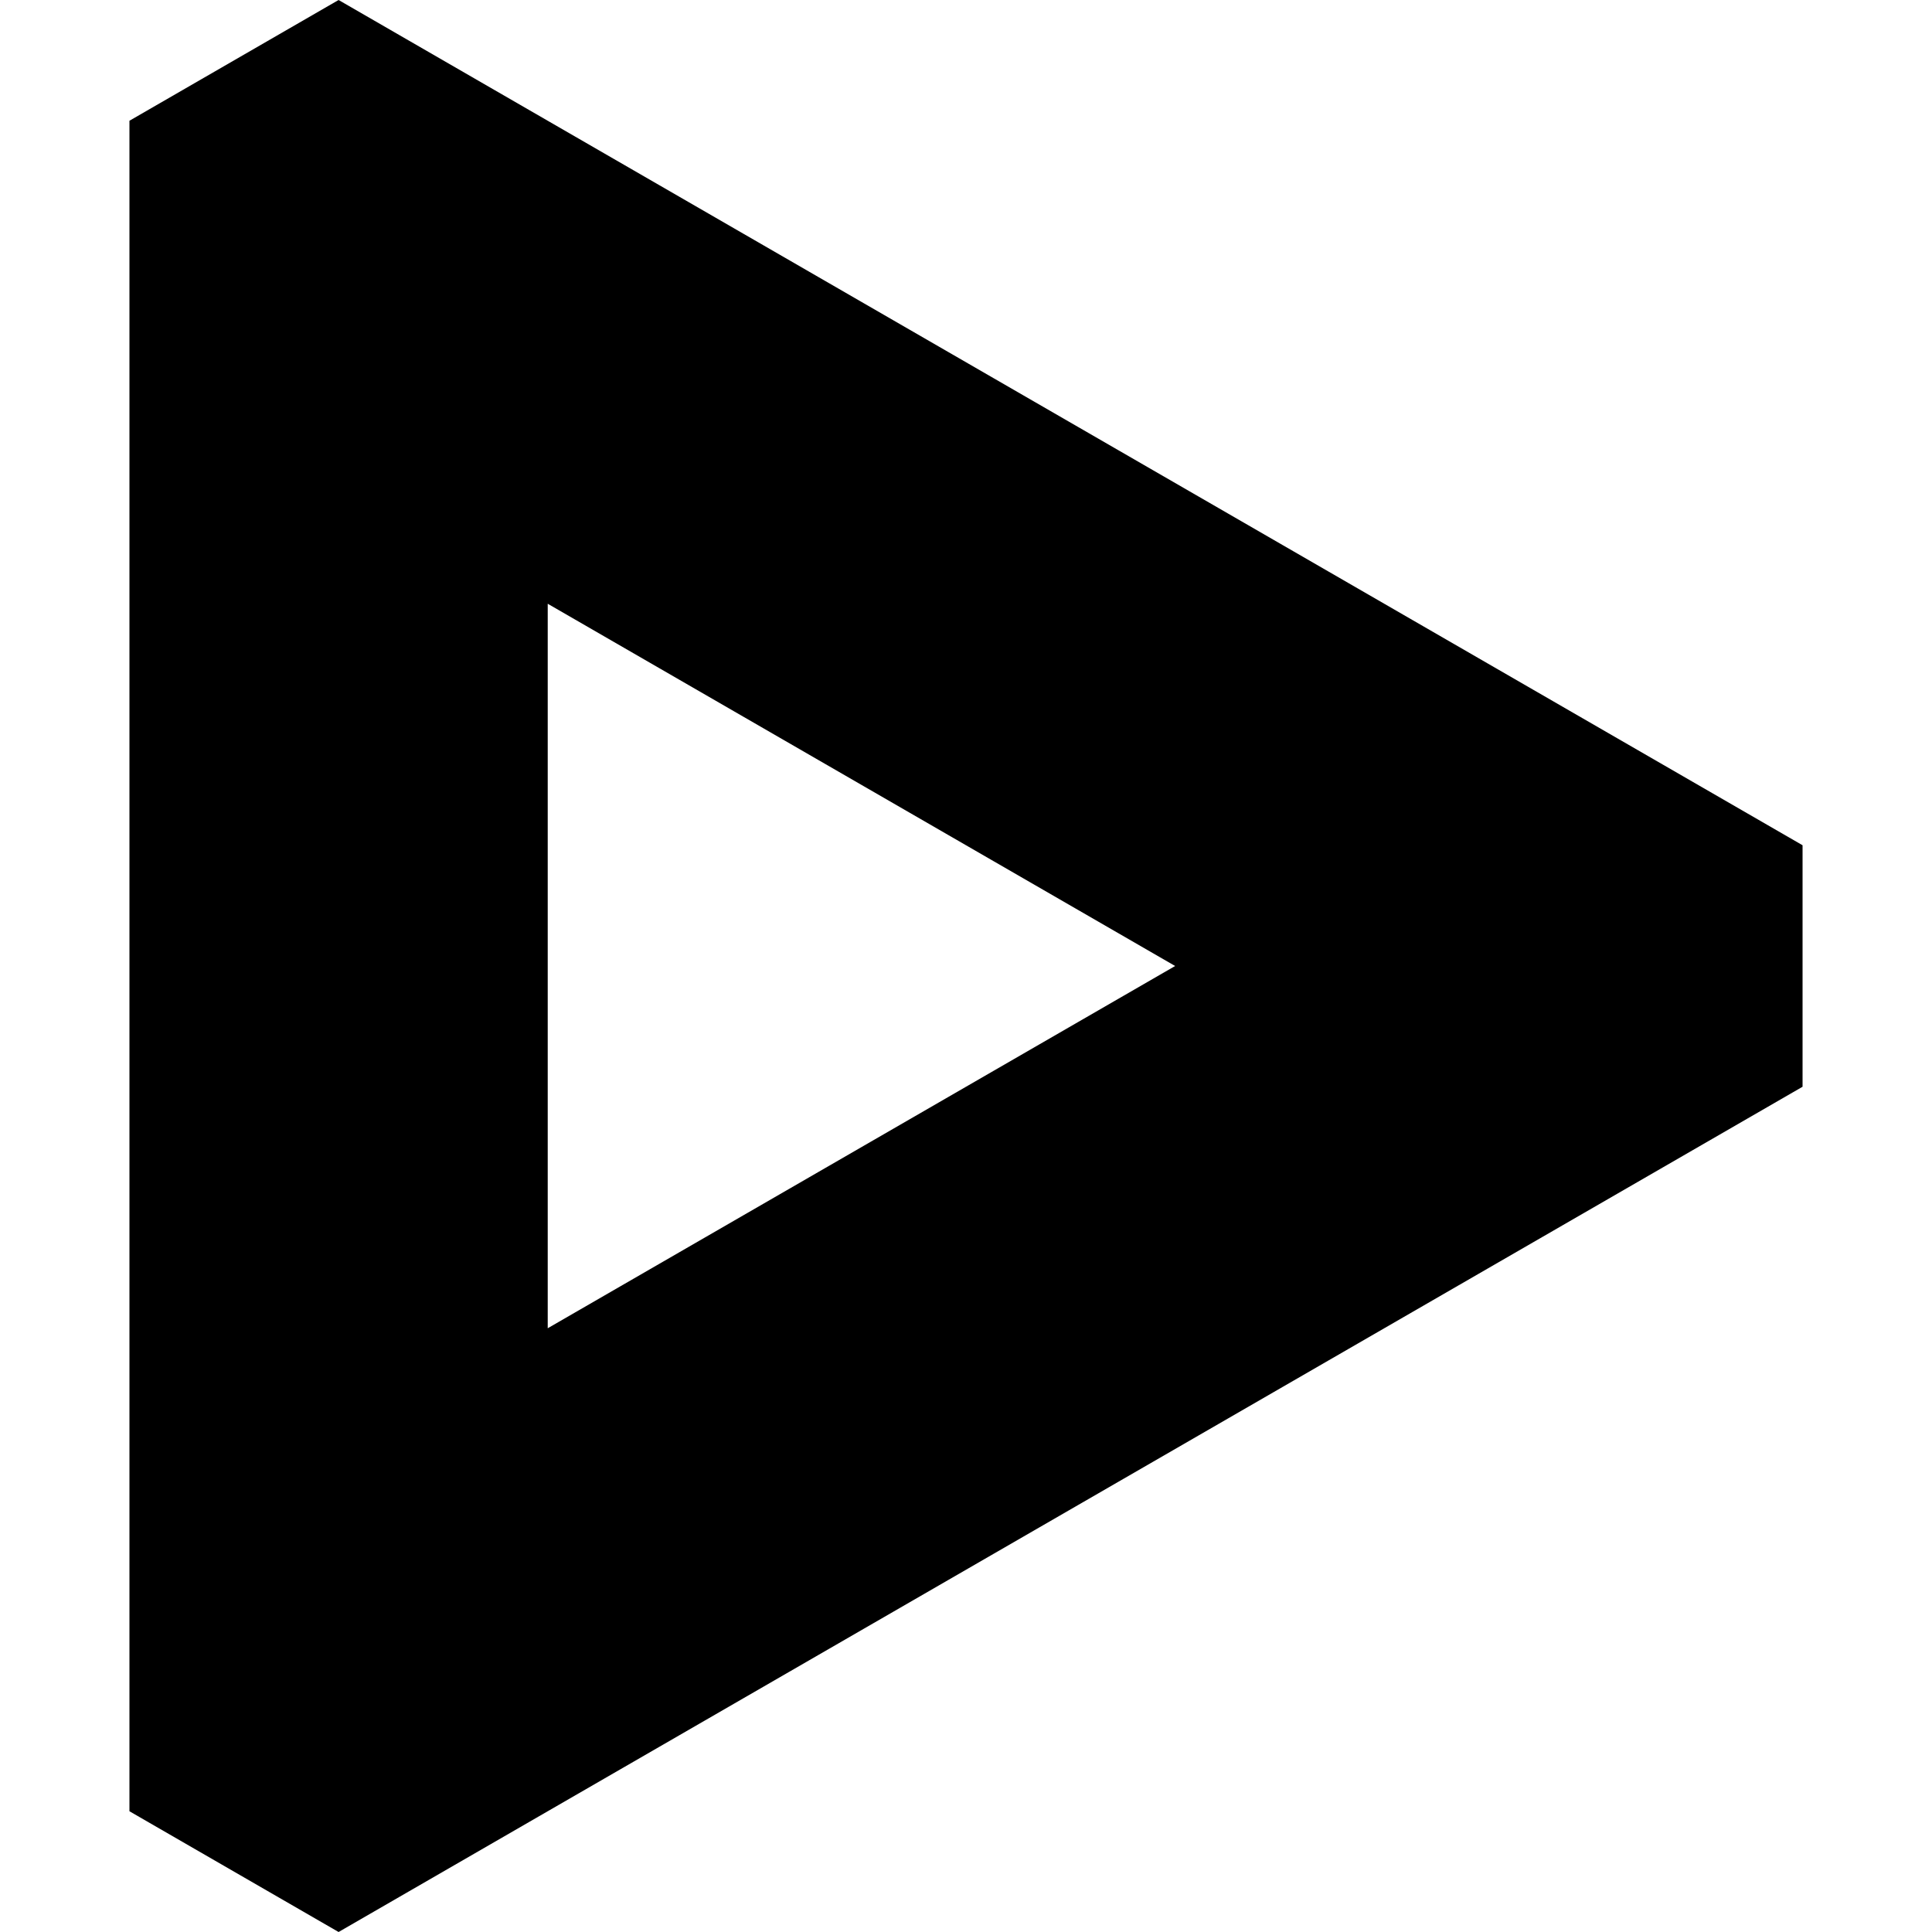 <?xml version="1.0" standalone="no"?><!DOCTYPE svg PUBLIC "-//W3C//DTD SVG 1.1//EN" "http://www.w3.org/Graphics/SVG/1.1/DTD/svg11.dtd"><svg width="100%" height="100%" viewBox="0 0 32 32" version="1.1" xmlns="http://www.w3.org/2000/svg" xmlns:xlink="http://www.w3.org/1999/xlink" xml:space="preserve" style="fill-rule:evenodd;clip-rule:evenodd;stroke-linejoin:round;stroke-miterlimit:1.414;"><path id="Icon" d="M2.144,30l0,-28l3.464,-2l24.248,14l0,4l-24.248,14l-3.464,-2ZM9.072,22l10.392,-6l-10.392,-6l0,12Z" style="fill:#000;"/></svg>